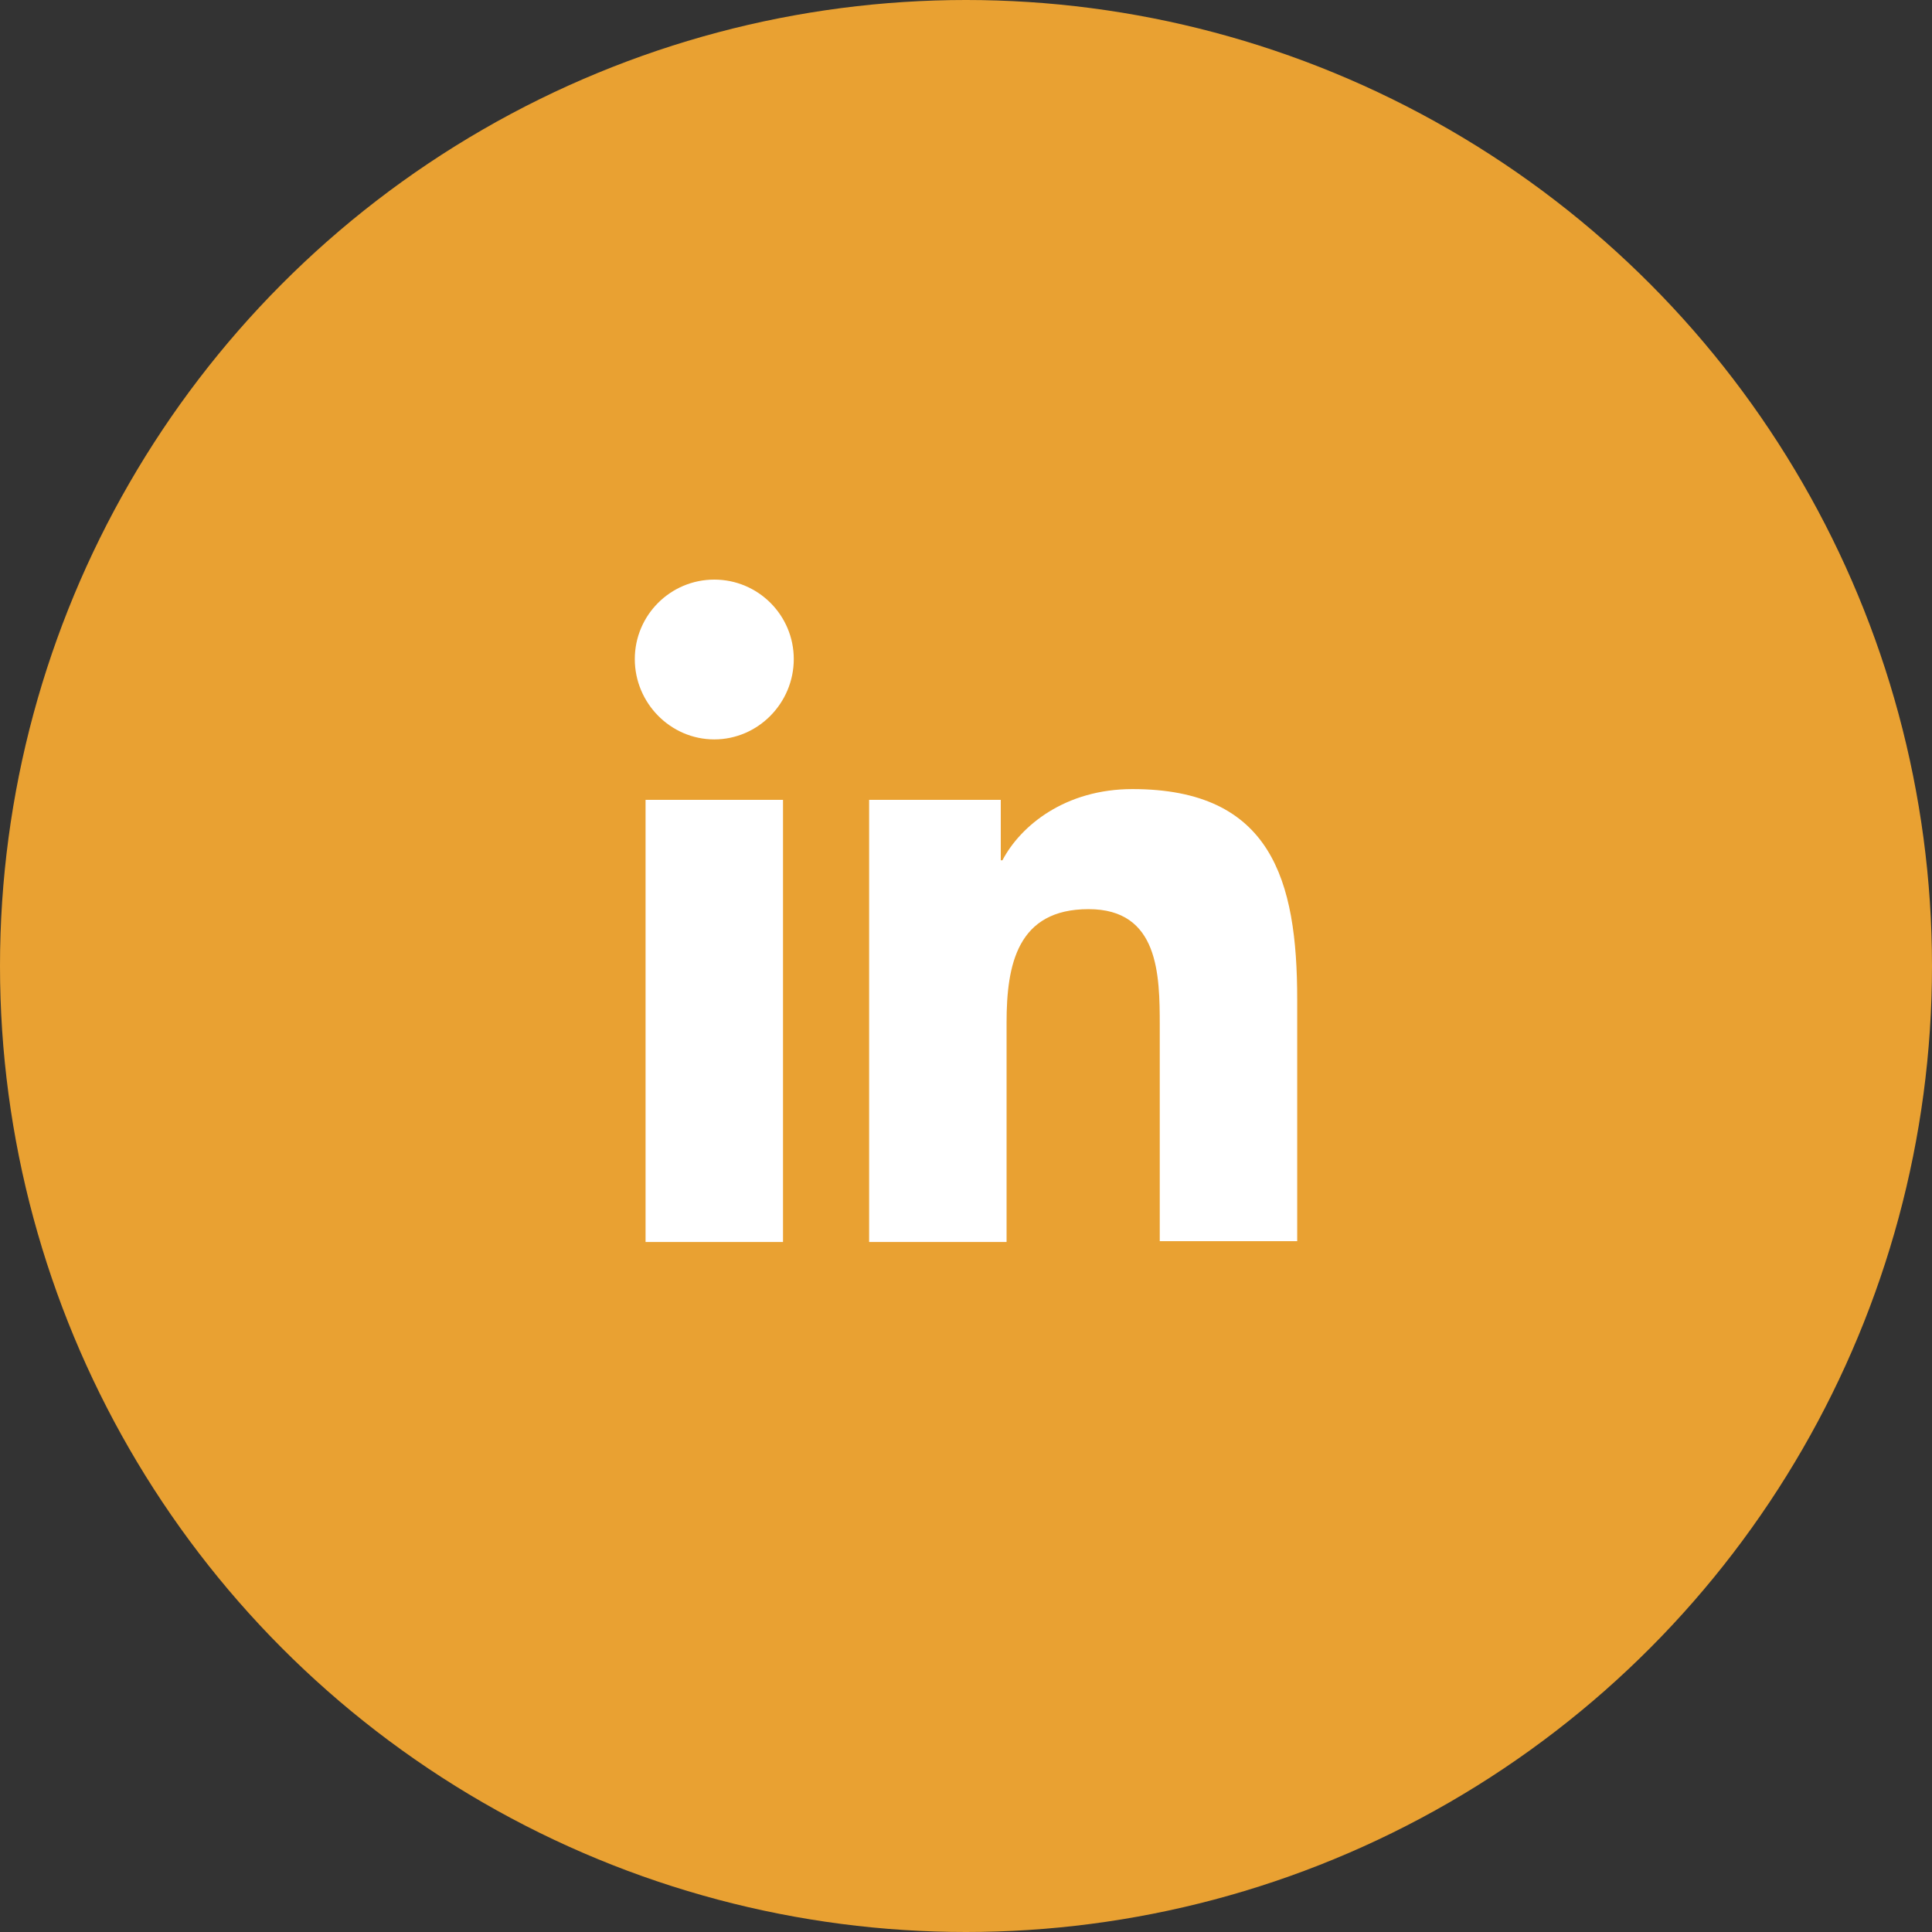 <svg width="35" height="35" viewBox="0 0 35 35" fill="none" xmlns="http://www.w3.org/2000/svg">
<rect x="0" y="0" width="35" height="35" fill="#333333" stroke="none"/>
<circle cx="17.5" cy="17.5" r="17.5" fill="#E9A132"/>
<path d="M23.5 22.5V18.105C23.5 15.945 23.035 14.295 20.515 14.295C19.3 14.295 18.49 14.955 18.16 15.585H18.13V14.49H15.745V22.5H18.235V18.525C18.235 17.475 18.43 16.47 19.72 16.47C20.995 16.47 21.01 17.655 21.01 18.585V22.485H23.5V22.5Z" fill="white"/>
<path d="M11.695 14.49H14.185V22.5H11.695V14.49Z" fill="white"/>
<path d="M12.94 10.5C12.145 10.5 11.5 11.145 11.5 11.94C11.5 12.735 12.145 13.395 12.94 13.395C13.735 13.395 14.38 12.735 14.38 11.94C14.38 11.145 13.735 10.5 12.94 10.5Z" fill="white"/>
</svg>
